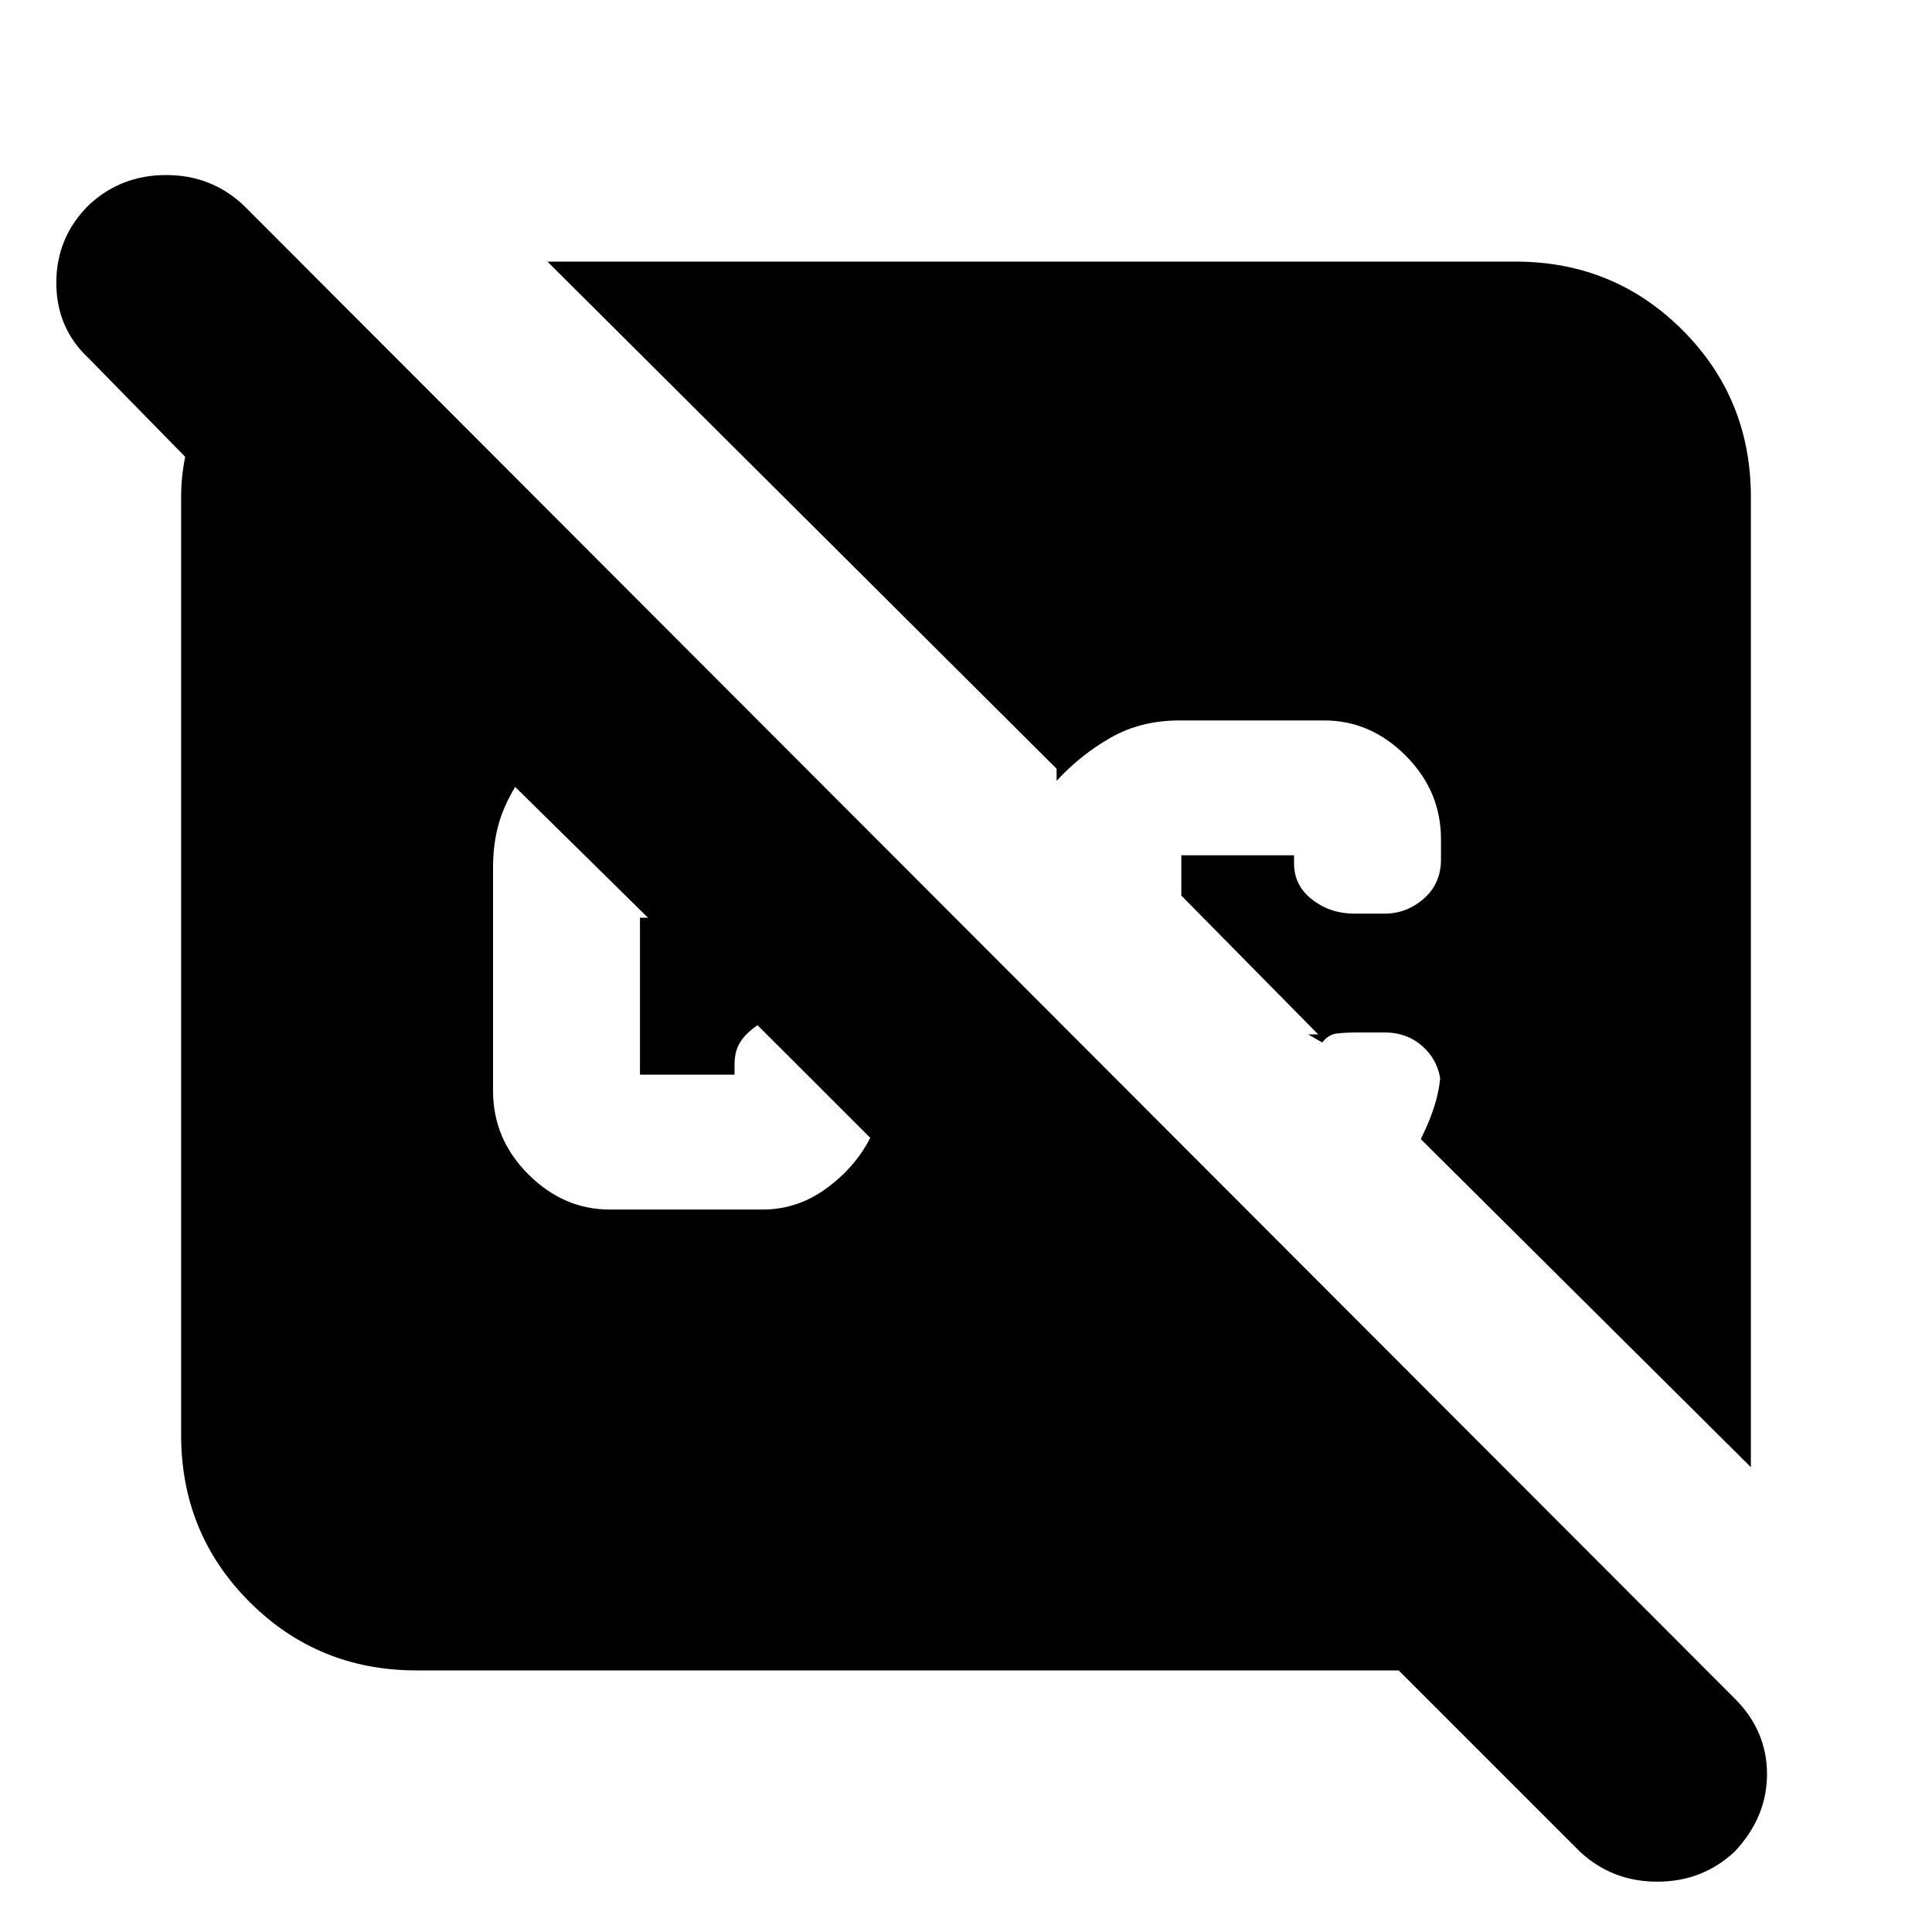 <svg xmlns="http://www.w3.org/2000/svg" height="20" width="20"><path d="m16.354 19.167-1.875-1.875H4.312q-1.02 0-1.729-.709-.708-.708-.708-1.729V5.146q0-.104.01-.208.011-.105.032-.209l-1-1.021q-.334-.312-.334-.781 0-.469.334-.802.333-.313.802-.313.469 0 .802.313l15.437 15.458q.334.334.334.782 0 .447-.334.802-.333.312-.802.312-.468 0-.802-.312Zm1.771-3.979-3.417-3.396q.104-.209.157-.396.052-.188.052-.396v.271q0-.25-.167-.417-.167-.166-.417-.166h-.271q-.124 0-.218.01t-.156.094l-.146-.084h.104l-1.417-1.437v-.417h1.167v.084q0 .229.187.374.188.146.438.146h.312q.229 0 .407-.156.177-.156.177-.406v-.208q0-.5-.365-.865-.364-.365-.844-.365h-1.5q-.396 0-.708.177-.312.177-.562.448v-.125l-5.271-5.25h10.021q1.02 0 1.729.709.708.708.708 1.729ZM6.312 12.521h1.584q.375 0 .687-.24.313-.239.459-.573v.104l-.604-.604-.605-.604h.021q-.125.084-.187.177-.063.094-.063.24v.104h-.979V9.5h.083L5.333 8.146q-.125.208-.177.406-.052.198-.052.427v2.313q0 .5.365.864.364.365.843.365Z"/></svg>